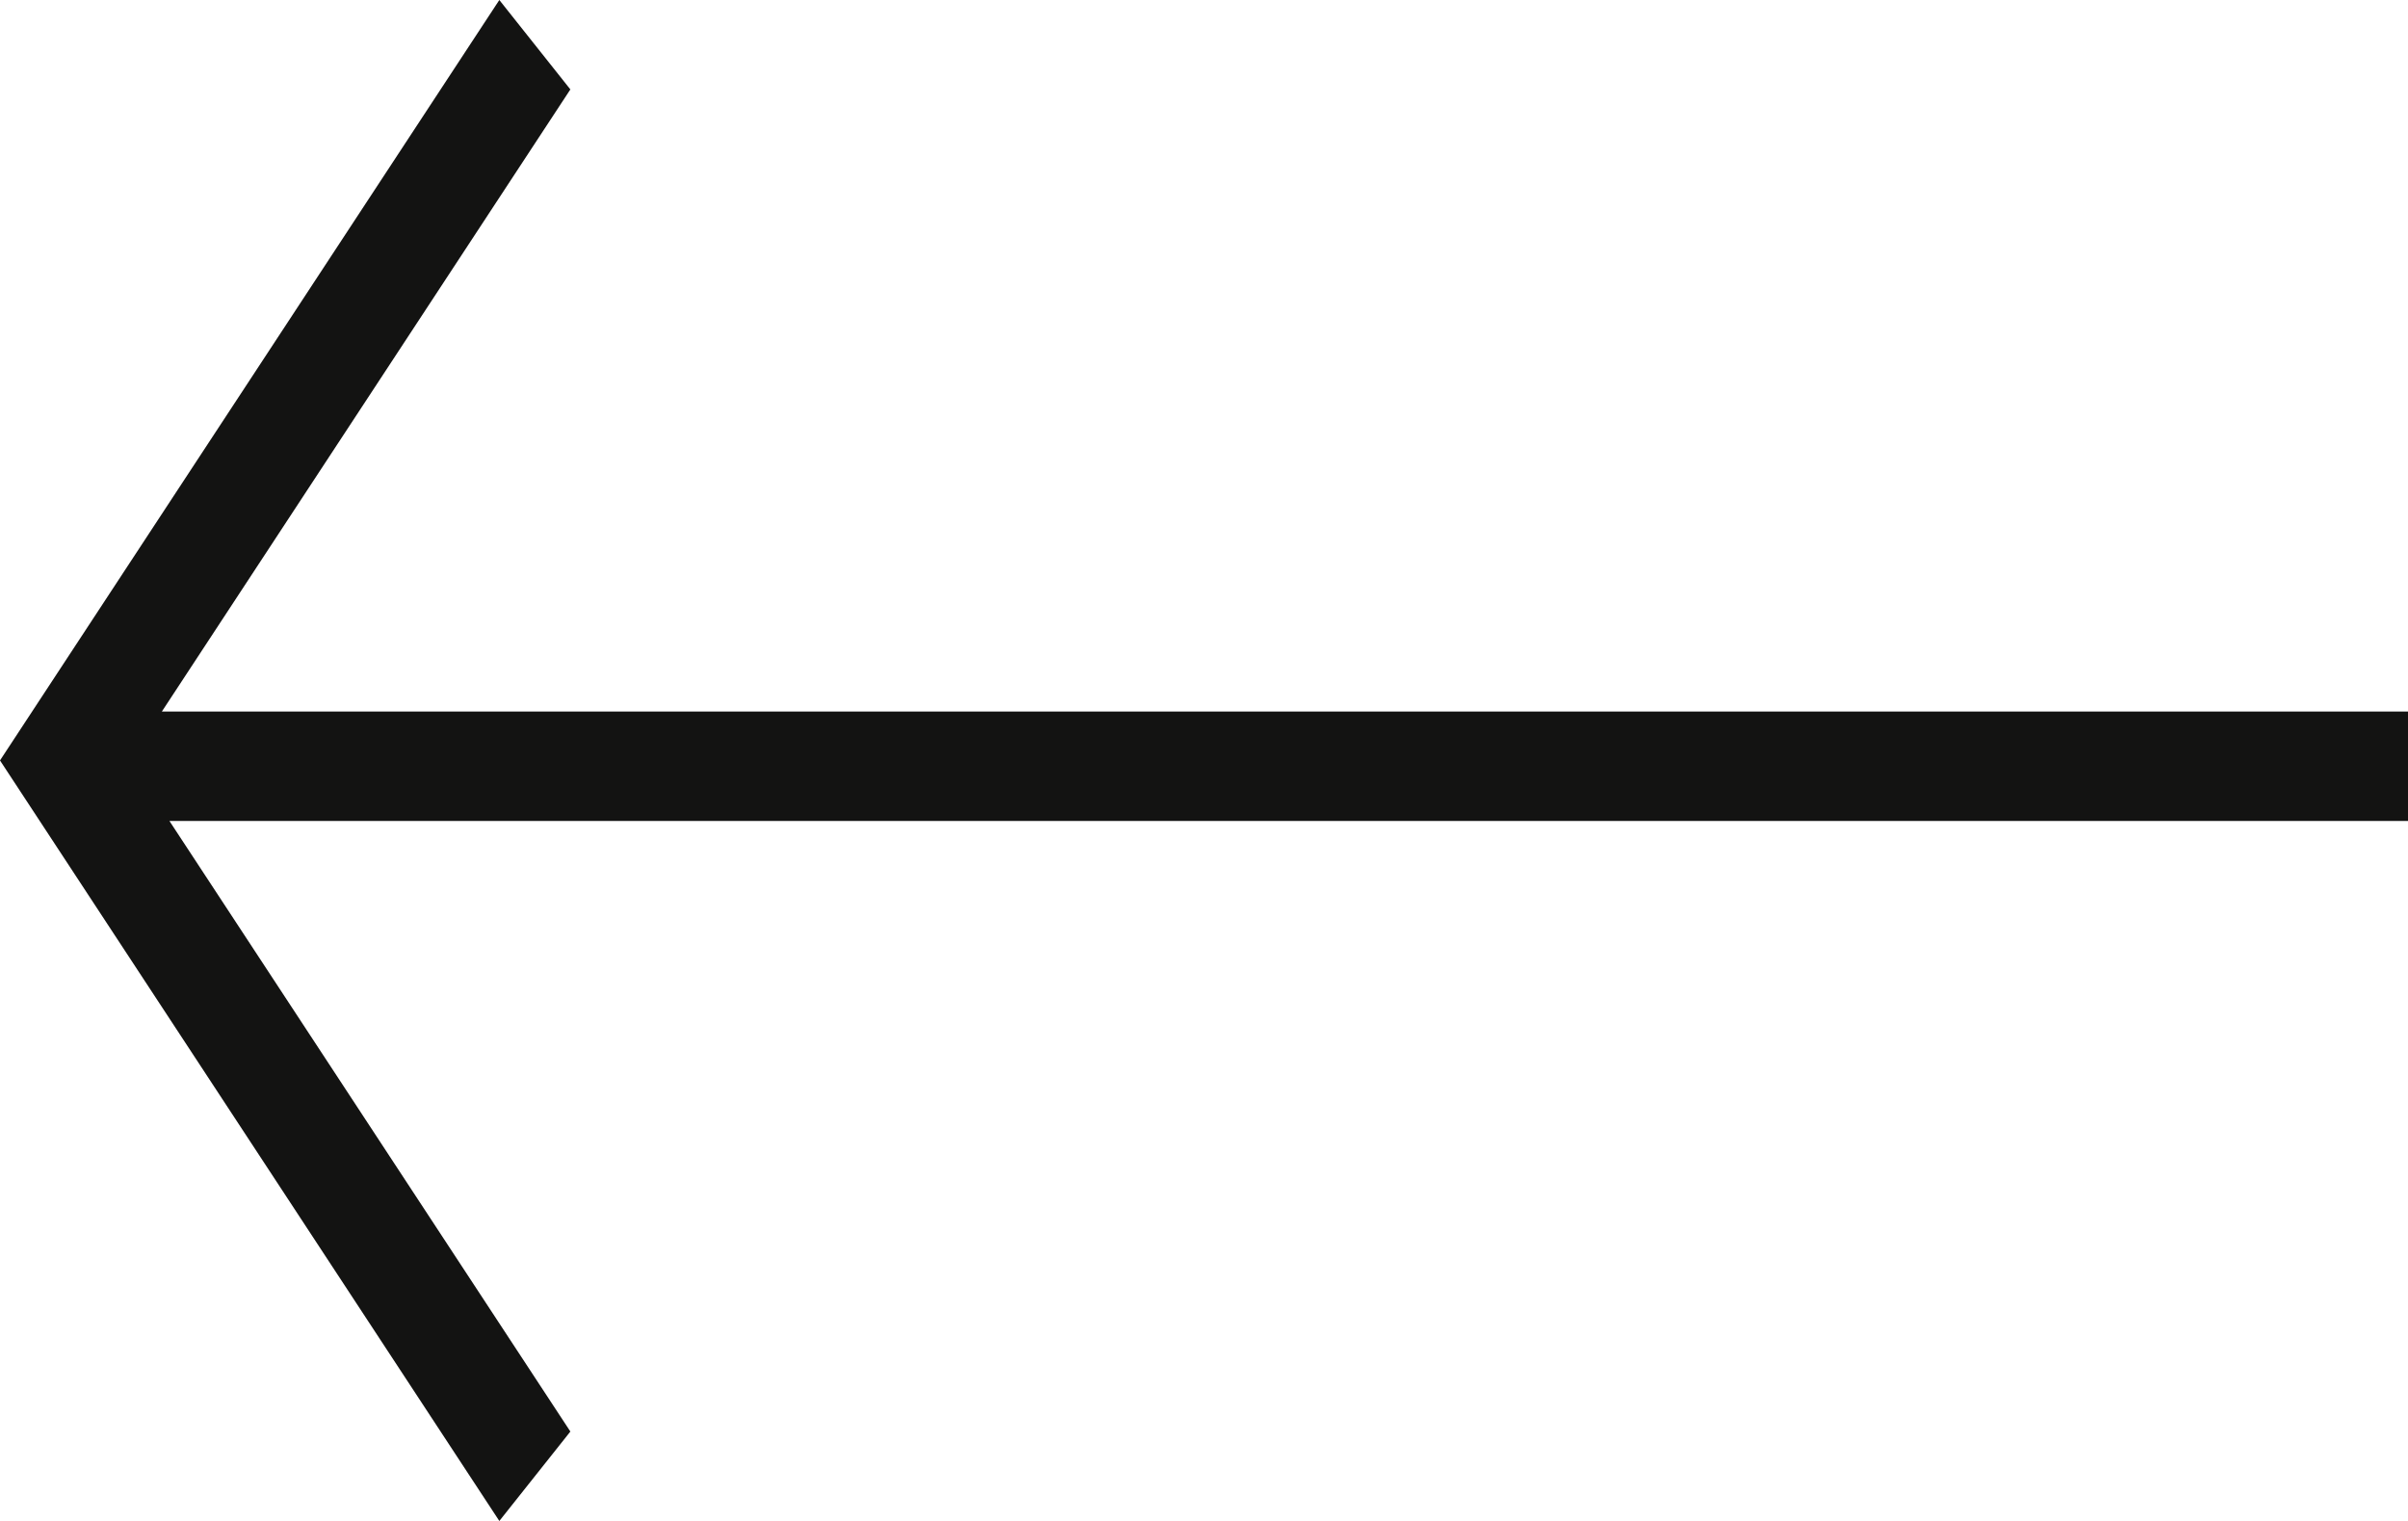<svg id="Component_18_1" data-name="Component 18 – 1" xmlns="http://www.w3.org/2000/svg" xmlns:xlink="http://www.w3.org/1999/xlink" width="22" height="13.895" viewBox="0 0 22 13.895">
  <defs>
    <clipPath id="clip-path">
      <path id="Path_182" data-name="Path 182" d="M2.479-13l3.732-5.683L5.562-19.5,1-12.553,5.562-5.605l.649-.817L2.548-12H23v-1Z" fill="none" clip-rule="evenodd"/>
    </clipPath>
    <clipPath id="clip-path-2">
      <rect id="Rectangle_14" data-name="Rectangle 14" width="24" height="24" transform="translate(0 -24)" fill="none"/>
    </clipPath>
    <clipPath id="clip-path-3">
      <path id="Path_181" data-name="Path 181" d="M0-24H24V0H0Z" fill="none" clip-rule="evenodd"/>
    </clipPath>
    <clipPath id="clip-path-4">
      <path id="Path_180" data-name="Path 180" d="M0-5H23V-20H0Z" fill="none"/>
    </clipPath>
  </defs>
  <g id="Group_274" data-name="Group 274" transform="translate(-1 19.5)" clip-path="url(#clip-path)">
    <g id="Group_273" data-name="Group 273" style="isolation: isolate">
      <g id="Group_272" data-name="Group 272" clip-path="url(#clip-path-2)">
        <g id="Group_271" data-name="Group 271" clip-path="url(#clip-path-3)">
          <g id="Group_270" data-name="Group 270" clip-path="url(#clip-path-4)">
            <path id="Path_179" data-name="Path 179" d="M-5-29H29V5H-5Z" fill="#131312"/>
          </g>
        </g>
      </g>
    </g>
  </g>
</svg>
